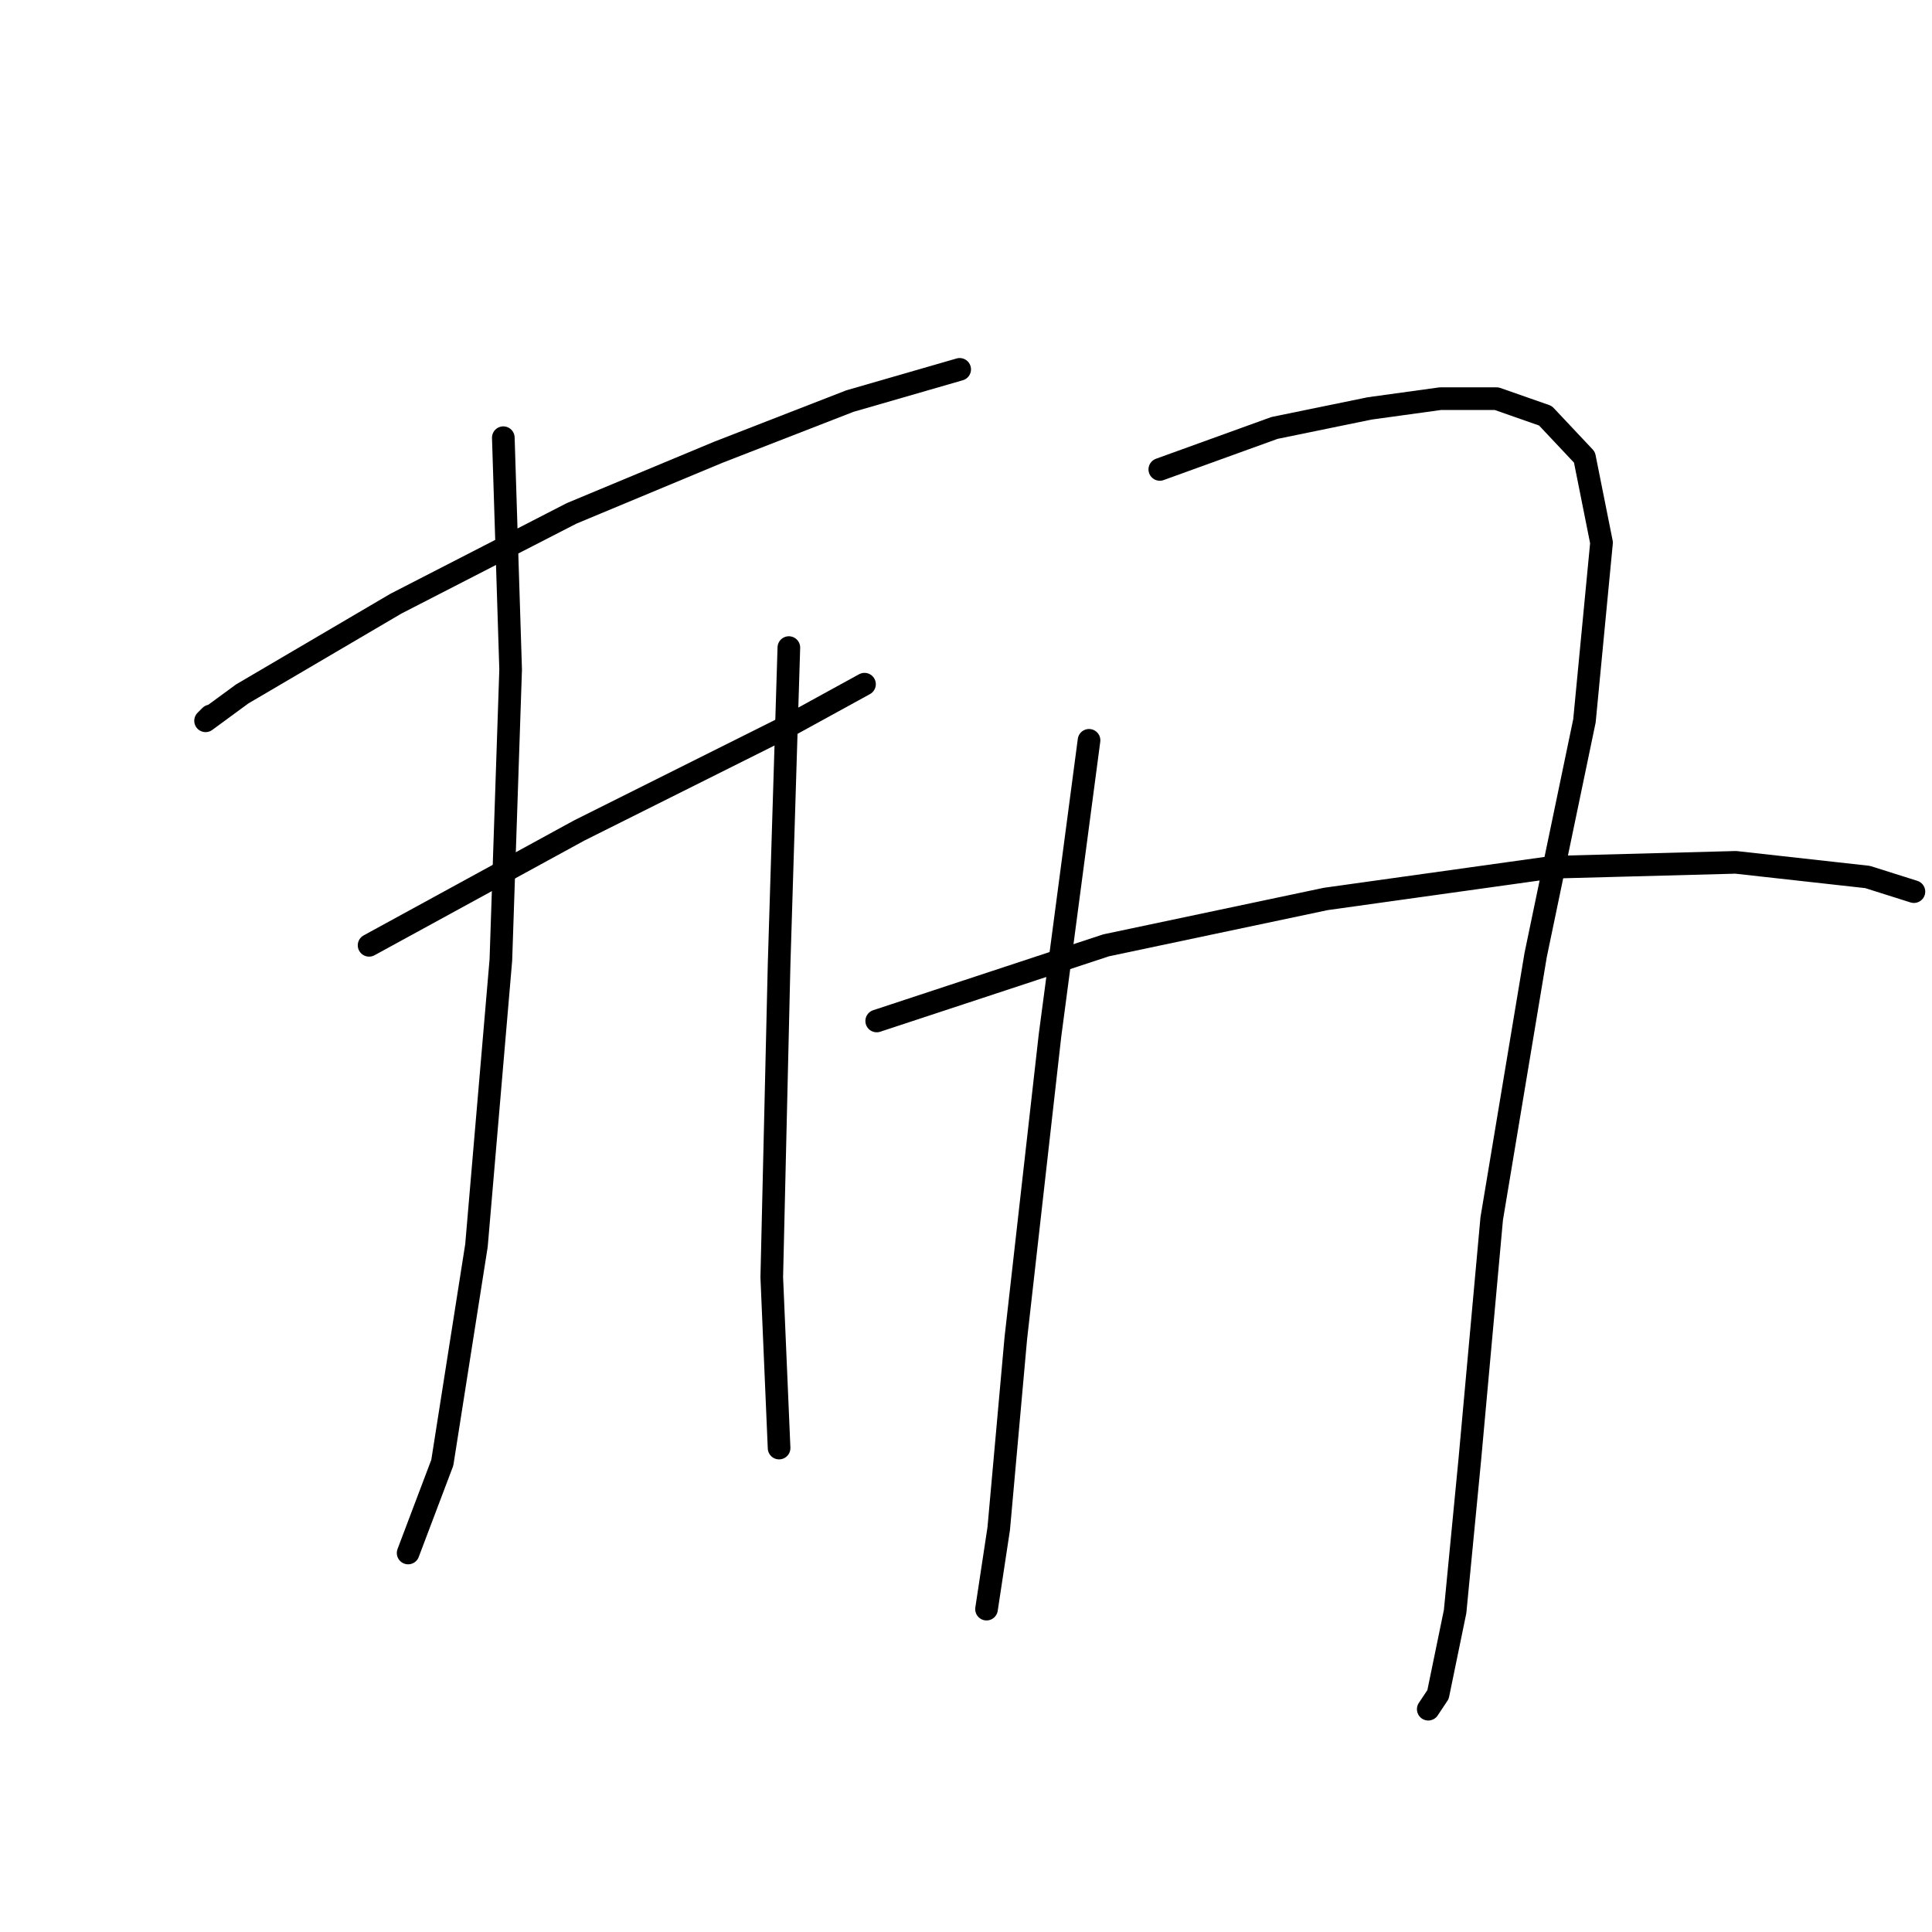 <?xml version="1.0" standalone="no"?>
    <svg width="256" height="256" xmlns="http://www.w3.org/2000/svg" version="1.1">
    <polyline stroke="black" stroke-width="3" stroke-linecap="round" fill="transparent" stroke-linejoin="round" points="27.886 94.862 27.24 95.509 32.09 91.952 52.463 79.987 75.746 68.022 95.149 59.938 112.611 53.147 127.163 48.943 127.163 48.943 " />
        <polyline stroke="black" stroke-width="3" stroke-linecap="round" fill="transparent" stroke-linejoin="round" points="48.906 125.26 76.716 110.061 104.527 96.156 114.551 90.658 114.551 90.658 " />
        <polyline stroke="black" stroke-width="3" stroke-linecap="round" fill="transparent" stroke-linejoin="round" points="66.692 57.997 67.662 88.718 66.368 127.2 63.134 165.035 58.607 193.816 54.08 205.781 54.08 205.781 " />
        <polyline stroke="black" stroke-width="3" stroke-linecap="round" fill="transparent" stroke-linejoin="round" points="104.527 85.808 103.233 127.847 102.263 169.239 103.233 191.875 103.233 191.875 " />
        <polyline stroke="black" stroke-width="3" stroke-linecap="round" fill="transparent" stroke-linejoin="round" points="144.302 98.096 139.128 137.225 134.601 177.323 132.337 202.547 130.72 213.218 130.72 213.218 " />
        <polyline stroke="black" stroke-width="3" stroke-linecap="round" fill="transparent" stroke-linejoin="round" points="153.68 62.201 168.879 56.704 181.49 54.117 190.868 52.823 198.306 52.823 204.774 55.087 209.948 60.584 212.211 71.903 209.948 95.509 203.48 126.553 197.659 161.478 194.749 193.492 192.809 213.542 190.545 224.536 189.251 226.477 189.251 226.477 " />
        <polyline stroke="black" stroke-width="3" stroke-linecap="round" fill="transparent" stroke-linejoin="round" points="116.168 135.284 146.566 125.26 175.67 119.116 205.744 114.912 229.997 114.265 247.459 116.205 253.603 118.146 253.603 118.146 " />
        </svg>